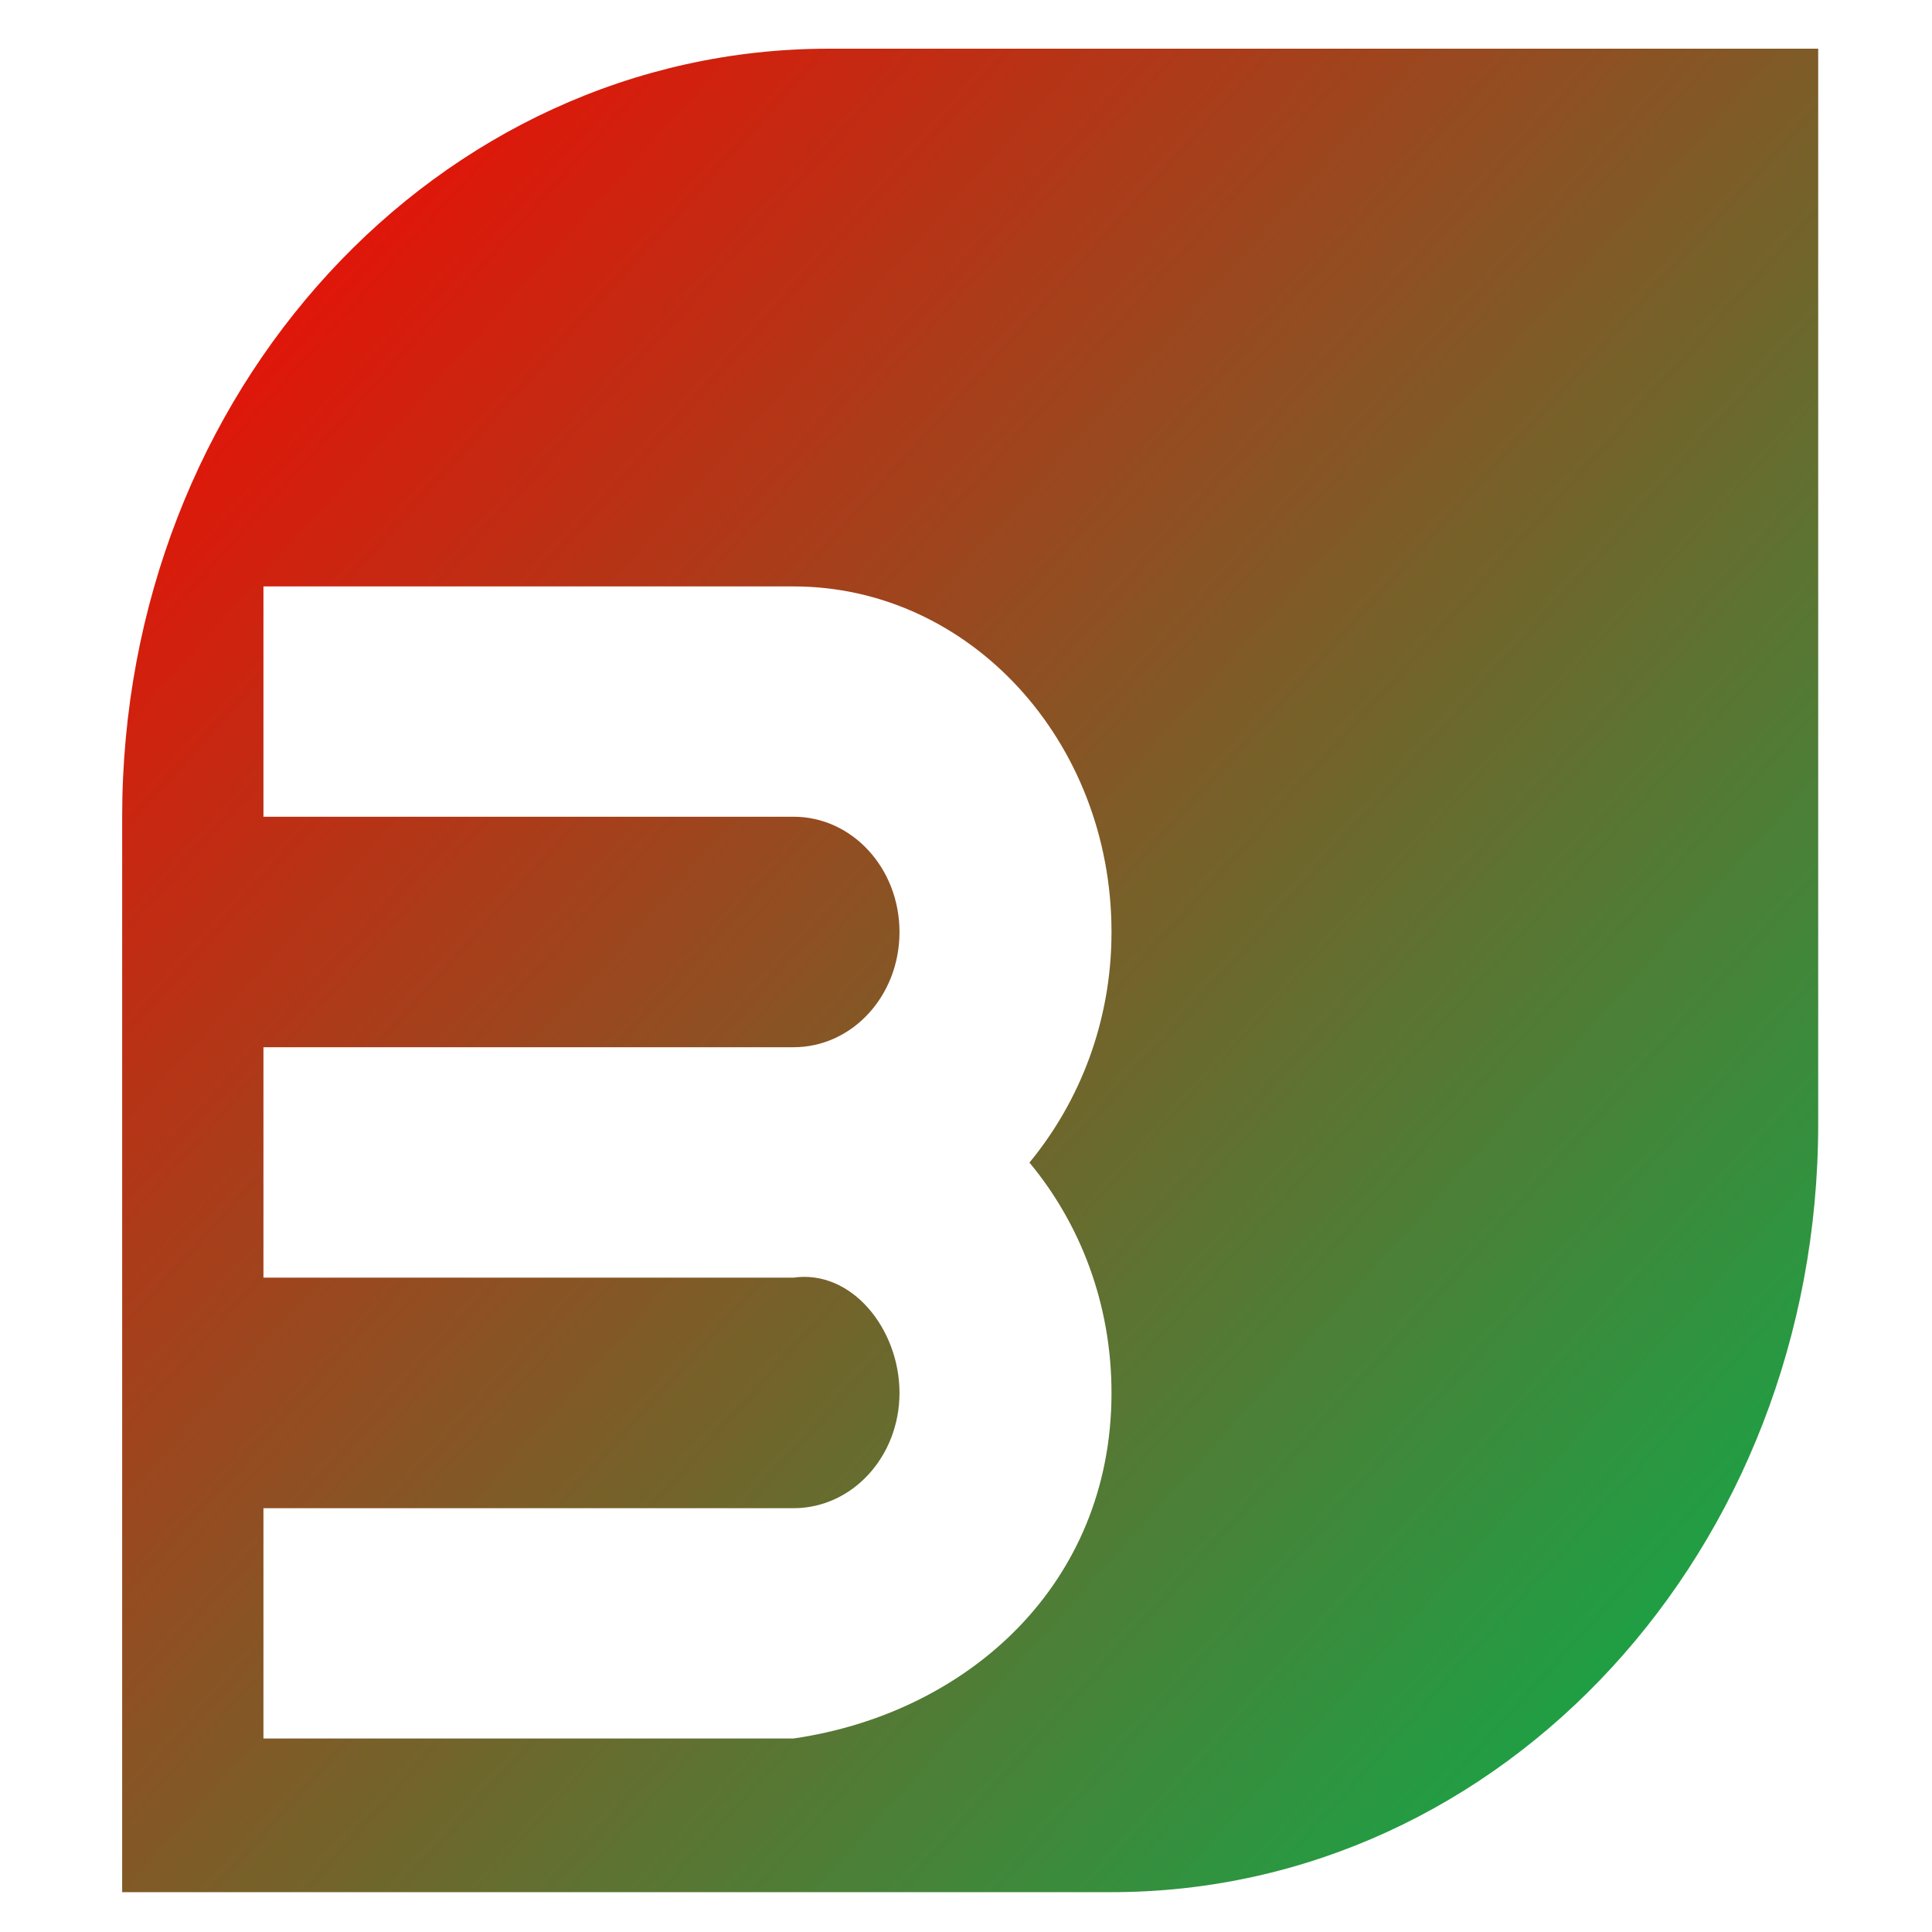 <svg xmlns="http://www.w3.org/2000/svg" xmlns:xlink="http://www.w3.org/1999/xlink" width="64" height="64" viewBox="0 0 64 64" version="1.1"><defs><linearGradient id="linear0" x1="100%" x2="0%" y1="100%" y2="0%"><stop offset="0%" style="stop-color:#00b54e; stop-opacity:1"/><stop offset="100%" style="stop-color:#ff0000; stop-opacity:1"/></linearGradient></defs><g id="surface1"><path style=" stroke:none;fill-rule:nonzero;fill:url(#linear0);" d="M 27.457 1.613 C 14.488 1.613 4.047 12.965 4.047 27.055 L 4.047 62.68 L 36.82 62.68 C 49.789 62.68 60.23 51.332 60.23 37.234 L 60.23 1.613 Z M 8.727 19.426 L 26.285 19.426 C 32.113 19.426 36.82 24.539 36.82 30.875 C 36.82 33.828 35.777 36.477 34.102 38.512 C 35.781 40.531 36.82 43.188 36.82 46.141 C 36.82 52.477 32.066 56.75 26.285 57.59 L 8.727 57.59 L 8.727 49.961 L 26.285 49.961 C 28.23 49.961 29.797 48.254 29.797 46.141 C 29.797 44.023 28.211 42.047 26.285 42.324 L 8.727 42.324 L 8.727 34.691 L 26.285 34.691 C 28.23 34.691 29.797 32.992 29.797 30.875 C 29.797 28.762 28.23 27.055 26.285 27.055 L 8.727 27.055 "/></g></svg>
